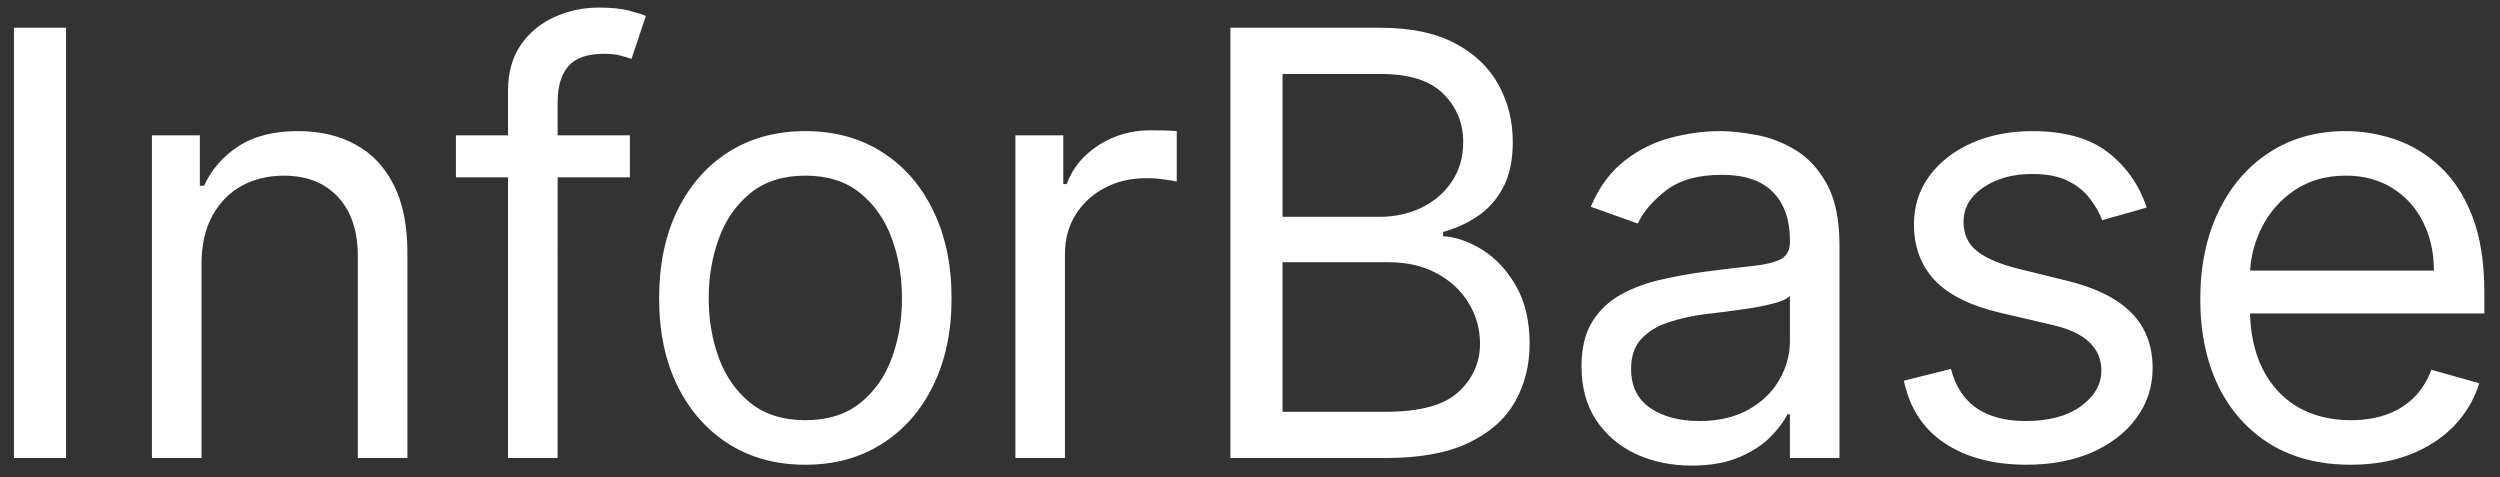 <svg width="131" height="25" fill="none" xmlns="http://www.w3.org/2000/svg"><rect width="100%" height="100%" fill="#333333" stroke="none"/><path d="M3.46 1.455V24H.73V1.455H3.46ZM10.56 13.828V24H7.962V7.091h2.51v2.642h.22c.396-.859.998-1.549 1.805-2.07.807-.528 1.849-.793 3.126-.793 1.145 0 2.147.235 3.005.705.859.462 1.526 1.167 2.004 2.114.477.939.716 2.128.716 3.567V24h-2.598V13.432c0-1.328-.345-2.363-1.035-3.104-.69-.749-1.637-1.123-2.84-1.123-.829 0-1.571.18-2.224.539-.646.36-1.156.884-1.53 1.574-.374.69-.561 1.526-.561 2.51Zm22.446-6.737v2.202h-9.115v-2.202h9.115ZM26.621 24V4.757c0-.969.228-1.776.682-2.422.455-.646 1.046-1.13 1.772-1.453.727-.323 1.494-.484 2.301-.484.638 0 1.16.051 1.563.154.404.103.705.198.903.286l-.749 2.246c-.132-.044-.316-.099-.55-.165-.228-.066-.528-.099-.903-.099-.859 0-1.479.216-1.86.649-.374.433-.561 1.068-.561 1.904V24h-2.598Zm15.579.352c-1.527 0-2.866-.363-4.018-1.09-1.145-.727-2.04-1.743-2.686-3.049-.638-1.306-.958-2.833-.958-4.58 0-1.761.319-3.299.958-4.612.646-1.314 1.541-2.334 2.686-3.06 1.152-.727 2.492-1.09 4.018-1.09 1.526 0 2.862.363 4.007 1.09 1.152.727 2.047 1.747 2.686 3.06.646 1.314.969 2.851.969 4.612 0 1.747-.323 3.273-.969 4.58-.638 1.306-1.534 2.323-2.686 3.049-1.145.727-2.481 1.09-4.007 1.09Zm0-2.334c1.159 0 2.114-.297 2.862-.892.749-.595 1.303-1.376 1.662-2.345.36-.969.539-2.018.539-3.148 0-1.13-.18-2.183-.539-3.159-.36-.976-.914-1.765-1.662-2.367-.749-.602-1.703-.903-2.862-.903-1.16 0-2.114.301-2.862.903-.749.602-1.303 1.391-1.662 2.367-.36.976-.539 2.029-.539 3.159 0 1.13.18 2.18.539 3.148.36.969.914 1.75 1.662 2.345.749.594 1.703.892 2.862.892ZM53.207 24V7.091h2.51v2.554h.176c.308-.837.866-1.516 1.673-2.037.807-.521 1.717-.782 2.73-.782.191 0 .429.004.716.011.286.007.503.018.649.033v2.642c-.088-.022-.29-.055-.606-.099-.308-.051-.635-.077-.98-.077-.822 0-1.556.172-2.202.517-.638.338-1.145.807-1.519 1.409-.367.595-.55 1.273-.55 2.037V24h-2.598Zm11.267 0V1.455h7.882c1.571 0 2.866.272 3.886.815 1.02.536 1.78 1.259 2.279 2.169.499.903.749 1.904.749 3.005 0 .969-.172 1.769-.517 2.4-.338.631-.785 1.13-1.343 1.497-.55.367-1.149.638-1.794.815v.22c.69.044 1.383.286 2.081.727.697.44 1.281 1.071 1.75 1.893.47.822.705 1.827.705 3.016 0 1.13-.257 2.147-.771 3.049-.514.903-1.325 1.618-2.433 2.147S74.396 24 72.62 24h-8.146Zm2.73-2.422h5.416c1.783 0 3.049-.345 3.798-1.035.756-.697 1.134-1.541 1.134-2.532 0-.763-.195-1.468-.584-2.114-.389-.653-.943-1.174-1.662-1.563-.719-.396-1.571-.594-2.554-.594H67.204v7.838Zm0-10.216h5.064c.822 0 1.563-.161 2.224-.484.668-.323 1.196-.778 1.585-1.365.396-.587.595-1.277.595-2.07 0-.991-.345-1.831-1.035-2.521-.69-.697-1.783-1.046-3.28-1.046h-5.152v7.486Zm21.436 13.034c-1.071 0-2.044-.202-2.917-.606-.873-.411-1.567-1.002-2.081-1.772-.514-.778-.771-1.717-.771-2.818 0-.969.191-1.754.572-2.356.382-.609.892-1.086 1.53-1.431.638-.345 1.343-.602 2.114-.771.778-.176 1.56-.316 2.345-.418 1.027-.132 1.86-.231 2.499-.297.646-.073 1.115-.195 1.409-.363.301-.169.451-.462.451-.881v-.088c0-1.086-.297-1.93-.892-2.532-.587-.602-1.479-.903-2.675-.903-1.24 0-2.213.272-2.917.815-.705.543-1.2 1.123-1.486 1.739l-2.466-.881c.44-1.027 1.027-1.827 1.761-2.4.741-.58 1.549-.983 2.422-1.211.881-.235 1.747-.352 2.598-.352.543 0 1.167.066 1.871.198.712.125 1.398.385 2.059.782.668.396 1.222.994 1.662 1.794.44.8.661 1.871.661 3.215V24h-2.598v-2.29h-.132c-.176.367-.47.76-.881 1.178-.411.418-.958.774-1.64 1.068-.682.293-1.516.44-2.499.44Zm.396-2.334c1.027 0 1.893-.202 2.598-.606.712-.404 1.248-.925 1.607-1.563.367-.638.55-1.31.55-2.014v-2.378c-.11.132-.352.253-.727.363-.367.103-.793.195-1.277.275-.477.073-.943.14-1.398.198-.448.051-.811.095-1.09.132-.675.088-1.306.231-1.893.429-.58.191-1.05.481-1.409.87-.352.382-.528.903-.528 1.563 0 .903.334 1.585 1.002 2.048.675.455 1.53.682 2.565.682Zm23.453-11.185-2.334.661c-.147-.389-.363-.767-.65-1.134-.278-.374-.66-.683-1.144-.925-.485-.242-1.105-.363-1.861-.363-1.035 0-1.897.239-2.587.716-.682.47-1.024 1.068-1.024 1.794 0 .646.235 1.156.705 1.53.47.374 1.203.686 2.202.936l2.51.617c1.511.367 2.638.928 3.379 1.684.741.749 1.112 1.714 1.112 2.895 0 .969-.279 1.835-.837 2.598-.55.763-1.321 1.365-2.311 1.805-.991.44-2.143.66-3.457.66-1.725 0-3.152-.374-4.282-1.123-1.131-.749-1.846-1.842-2.147-3.28l2.466-.617c.235.91.679 1.593 1.332 2.048.66.455 1.523.682 2.587.682 1.211 0 2.172-.257 2.884-.771.719-.521 1.079-1.145 1.079-1.871 0-.587-.206-1.079-.617-1.475-.411-.404-1.042-.705-1.893-.903l-2.818-.66c-1.549-.367-2.686-.936-3.413-1.706-.719-.778-1.079-1.75-1.079-2.917 0-.954.268-1.798.804-2.532.543-.734 1.281-1.31 2.213-1.728.939-.418 2.003-.627 3.192-.627 1.673 0 2.987.367 3.941 1.101.962.734 1.644 1.703 2.048 2.906Zm10.688 13.475c-1.629 0-3.034-.36-4.216-1.079-1.174-.727-2.081-1.739-2.719-3.038-.631-1.306-.947-2.825-.947-4.558 0-1.732.316-3.259.947-4.58.638-1.328 1.526-2.363 2.664-3.104 1.145-.749 2.481-1.123 4.007-1.123.881 0 1.75.147 2.609.44.859.294 1.64.771 2.345 1.431.704.653 1.266 1.519 1.684 2.598.419 1.079.628 2.407.628 3.985v1.101h-13.034v-2.246h10.392c0-.954-.191-1.805-.573-2.554-.374-.749-.91-1.339-1.607-1.772-.69-.433-1.505-.65-2.444-.65-1.035 0-1.93.257-2.686.771-.749.506-1.325 1.167-1.728 1.982-.404.815-.606 1.688-.606 2.62v1.497c0 1.277.22 2.36.661 3.248.447.881 1.067 1.552 1.86 2.014.793.455 1.714.683 2.763.683.683 0 1.299-.095 1.85-.286.557-.198 1.038-.492 1.442-.881.403-.396.715-.888.936-1.475l2.509.705c-.264.851-.708 1.6-1.332 2.246-.623.638-1.394 1.138-2.311 1.497-.918.352-1.949.528-3.094.528Z" fill="#fff"/></svg>